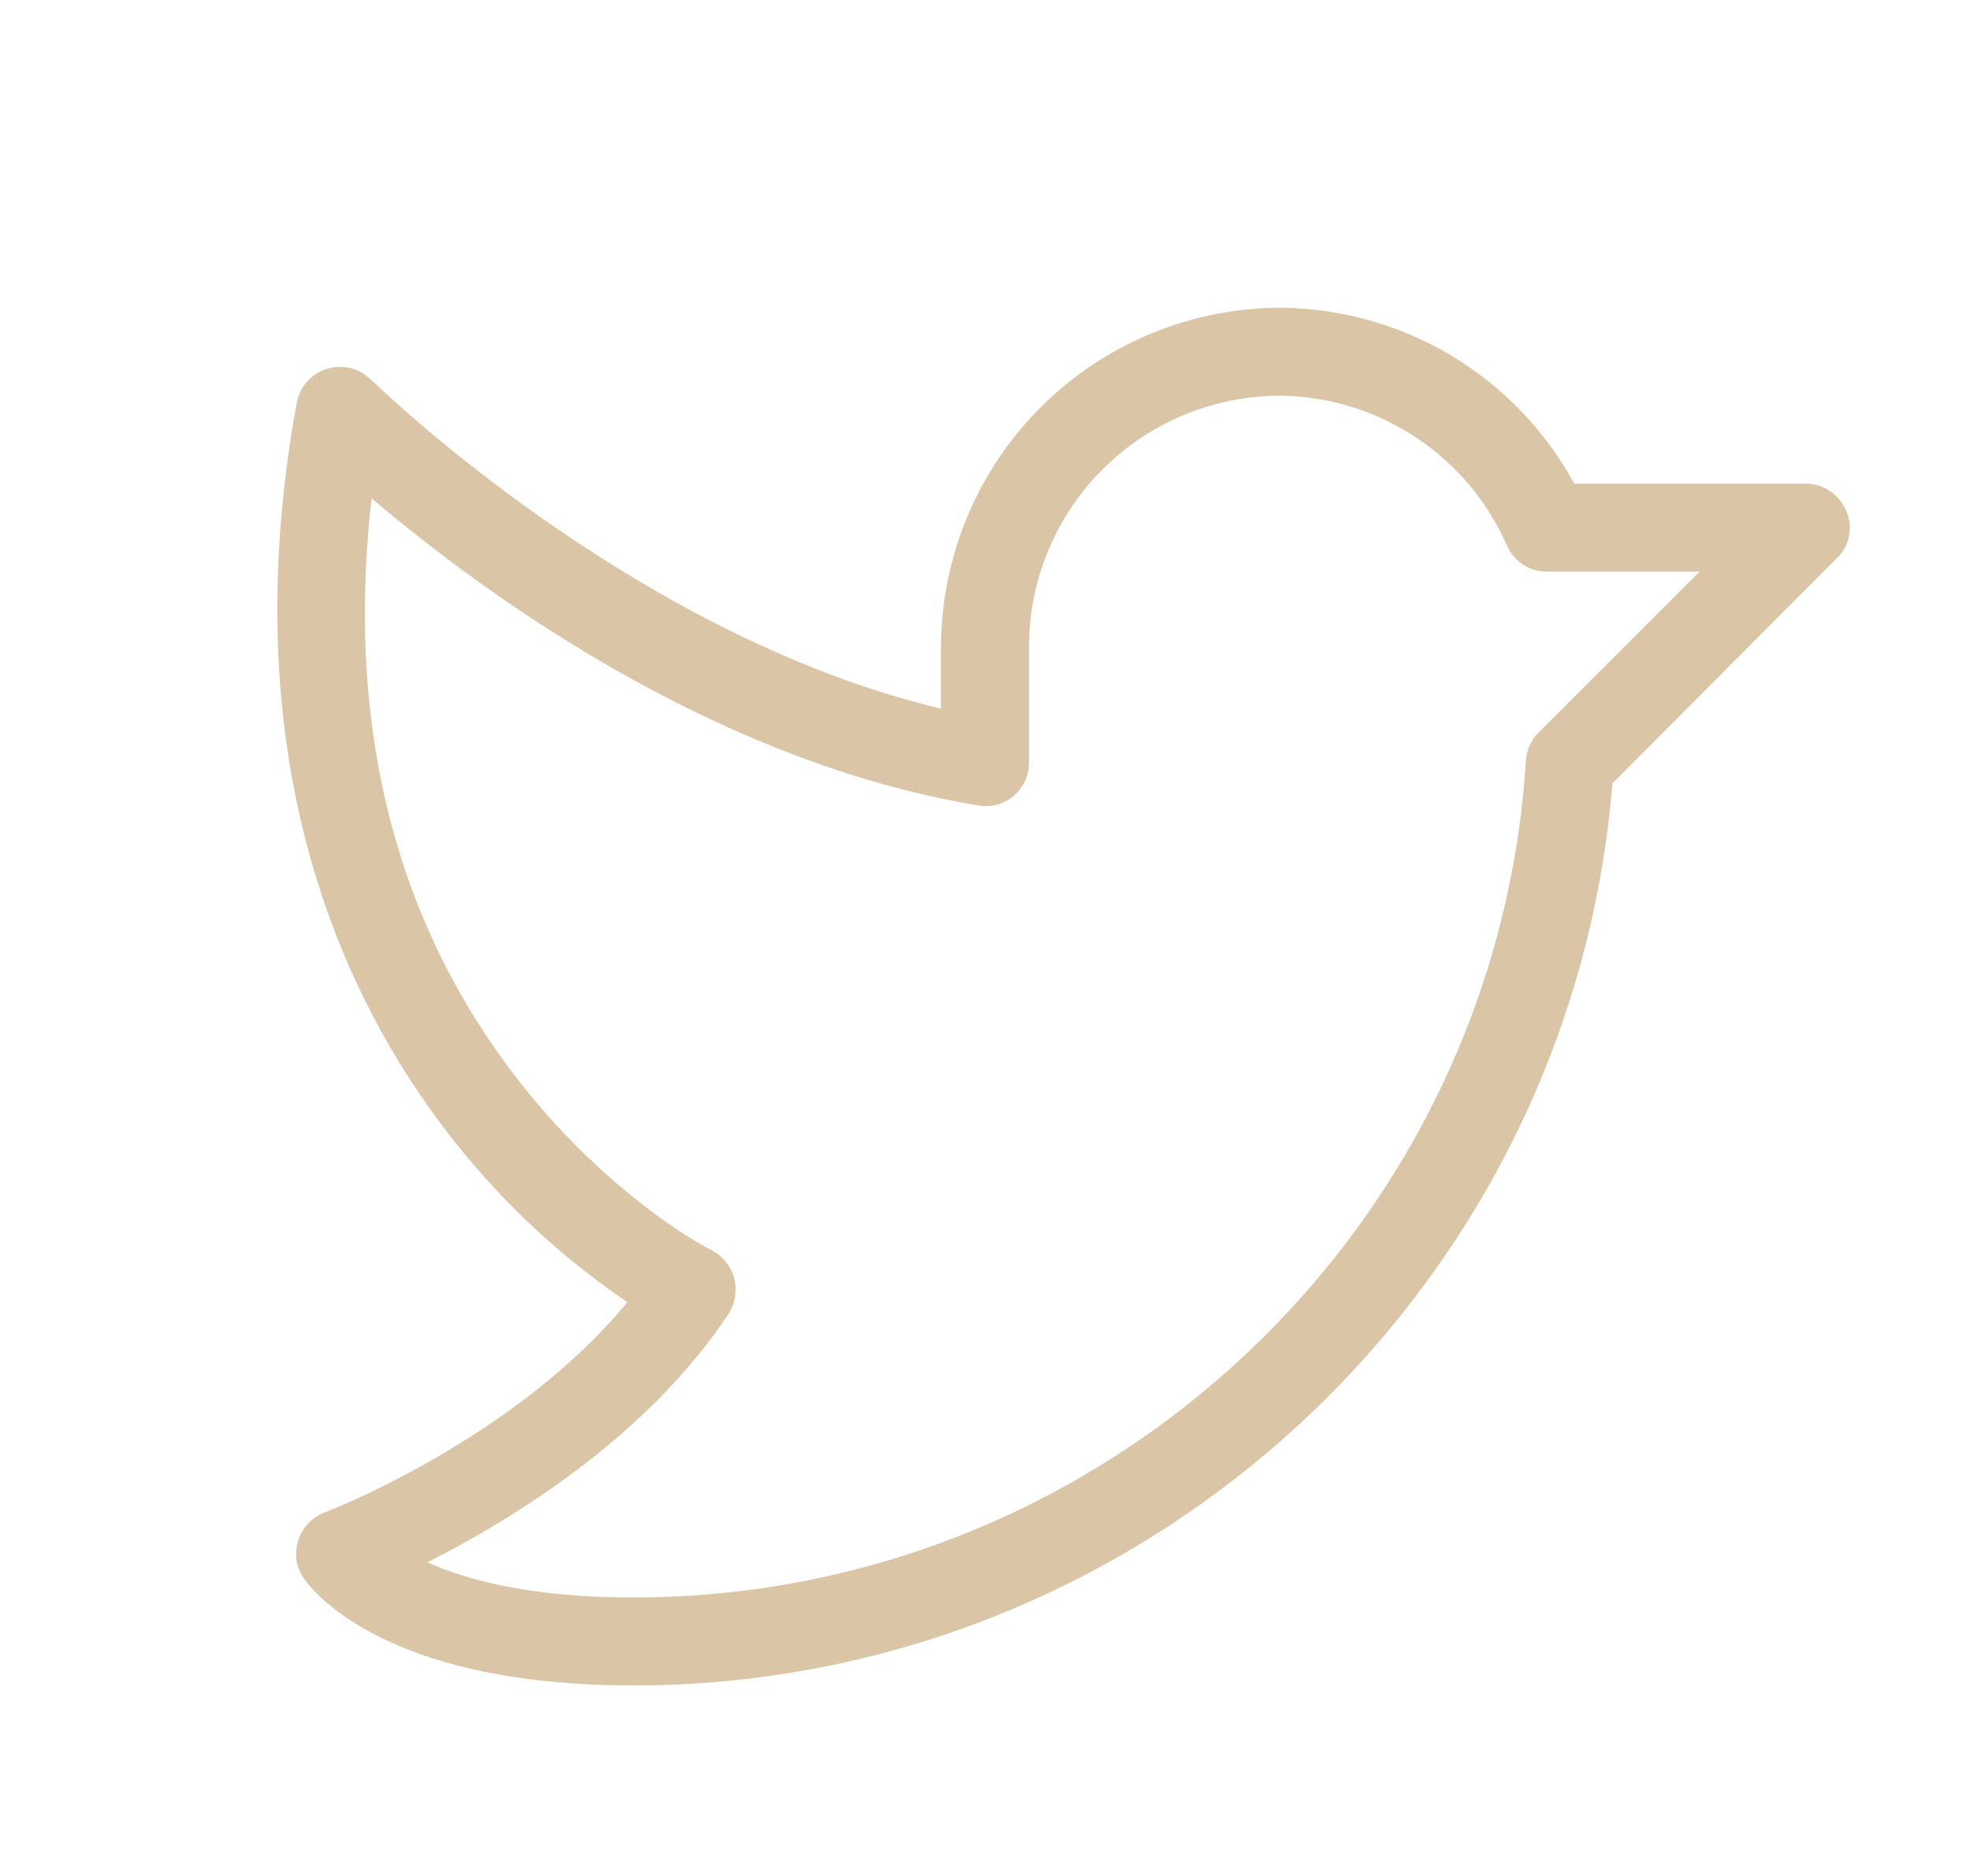 <svg width="21" height="20" viewBox="0 0 21 20" fill="none" xmlns="http://www.w3.org/2000/svg">
<g id="ph:twitter-logo-light">
<path id="Vector" d="M19.68 5.445C19.644 5.36 19.585 5.287 19.508 5.236C19.432 5.185 19.342 5.157 19.25 5.156H16.781C16.476 4.596 16.027 4.127 15.481 3.797C14.934 3.468 14.31 3.29 13.672 3.281C12.713 3.277 11.792 3.653 11.11 4.326C10.427 5 10.04 5.916 10.031 6.875V7.555C6.719 6.766 3.984 4.07 3.953 4.047C3.893 3.987 3.818 3.945 3.736 3.925C3.653 3.905 3.567 3.908 3.486 3.932C3.405 3.957 3.333 4.003 3.276 4.066C3.219 4.129 3.181 4.206 3.164 4.289C2.484 8.008 3.602 10.492 4.656 11.922C5.216 12.687 5.903 13.351 6.688 13.883C5.477 15.352 3.484 16.117 3.461 16.125C3.394 16.149 3.334 16.189 3.286 16.241C3.237 16.292 3.201 16.354 3.18 16.422C3.158 16.488 3.151 16.558 3.16 16.628C3.17 16.697 3.195 16.763 3.234 16.82C3.313 16.938 4.078 17.969 6.75 17.969C12.195 17.969 16.75 13.758 17.188 8.352L19.578 5.953C19.646 5.89 19.692 5.807 19.71 5.716C19.729 5.624 19.718 5.53 19.68 5.445ZM16.398 7.813C16.317 7.894 16.27 8.002 16.266 8.117C15.945 13.117 11.766 17.031 6.75 17.031C5.664 17.031 4.969 16.844 4.555 16.656C5.438 16.211 6.883 15.336 7.766 14.008C7.801 13.953 7.824 13.891 7.835 13.827C7.846 13.762 7.844 13.696 7.828 13.633C7.811 13.568 7.781 13.507 7.74 13.455C7.698 13.402 7.645 13.359 7.586 13.328C7.57 13.328 6.398 12.719 5.383 11.328C4.172 9.672 3.695 7.648 3.961 5.313C5.102 6.281 7.563 8.109 10.422 8.586C10.489 8.599 10.559 8.596 10.625 8.579C10.691 8.562 10.753 8.53 10.805 8.486C10.857 8.441 10.899 8.386 10.928 8.324C10.956 8.261 10.97 8.194 10.969 8.125V6.875C10.975 6.167 11.261 5.49 11.765 4.993C12.268 4.495 12.948 4.217 13.656 4.219C14.168 4.226 14.666 4.38 15.093 4.663C15.52 4.945 15.856 5.344 16.062 5.813C16.098 5.897 16.158 5.968 16.235 6.019C16.311 6.069 16.401 6.095 16.492 6.094H18.117L16.398 7.813Z" fill="#DAC5A7"/>
</g>
</svg>
